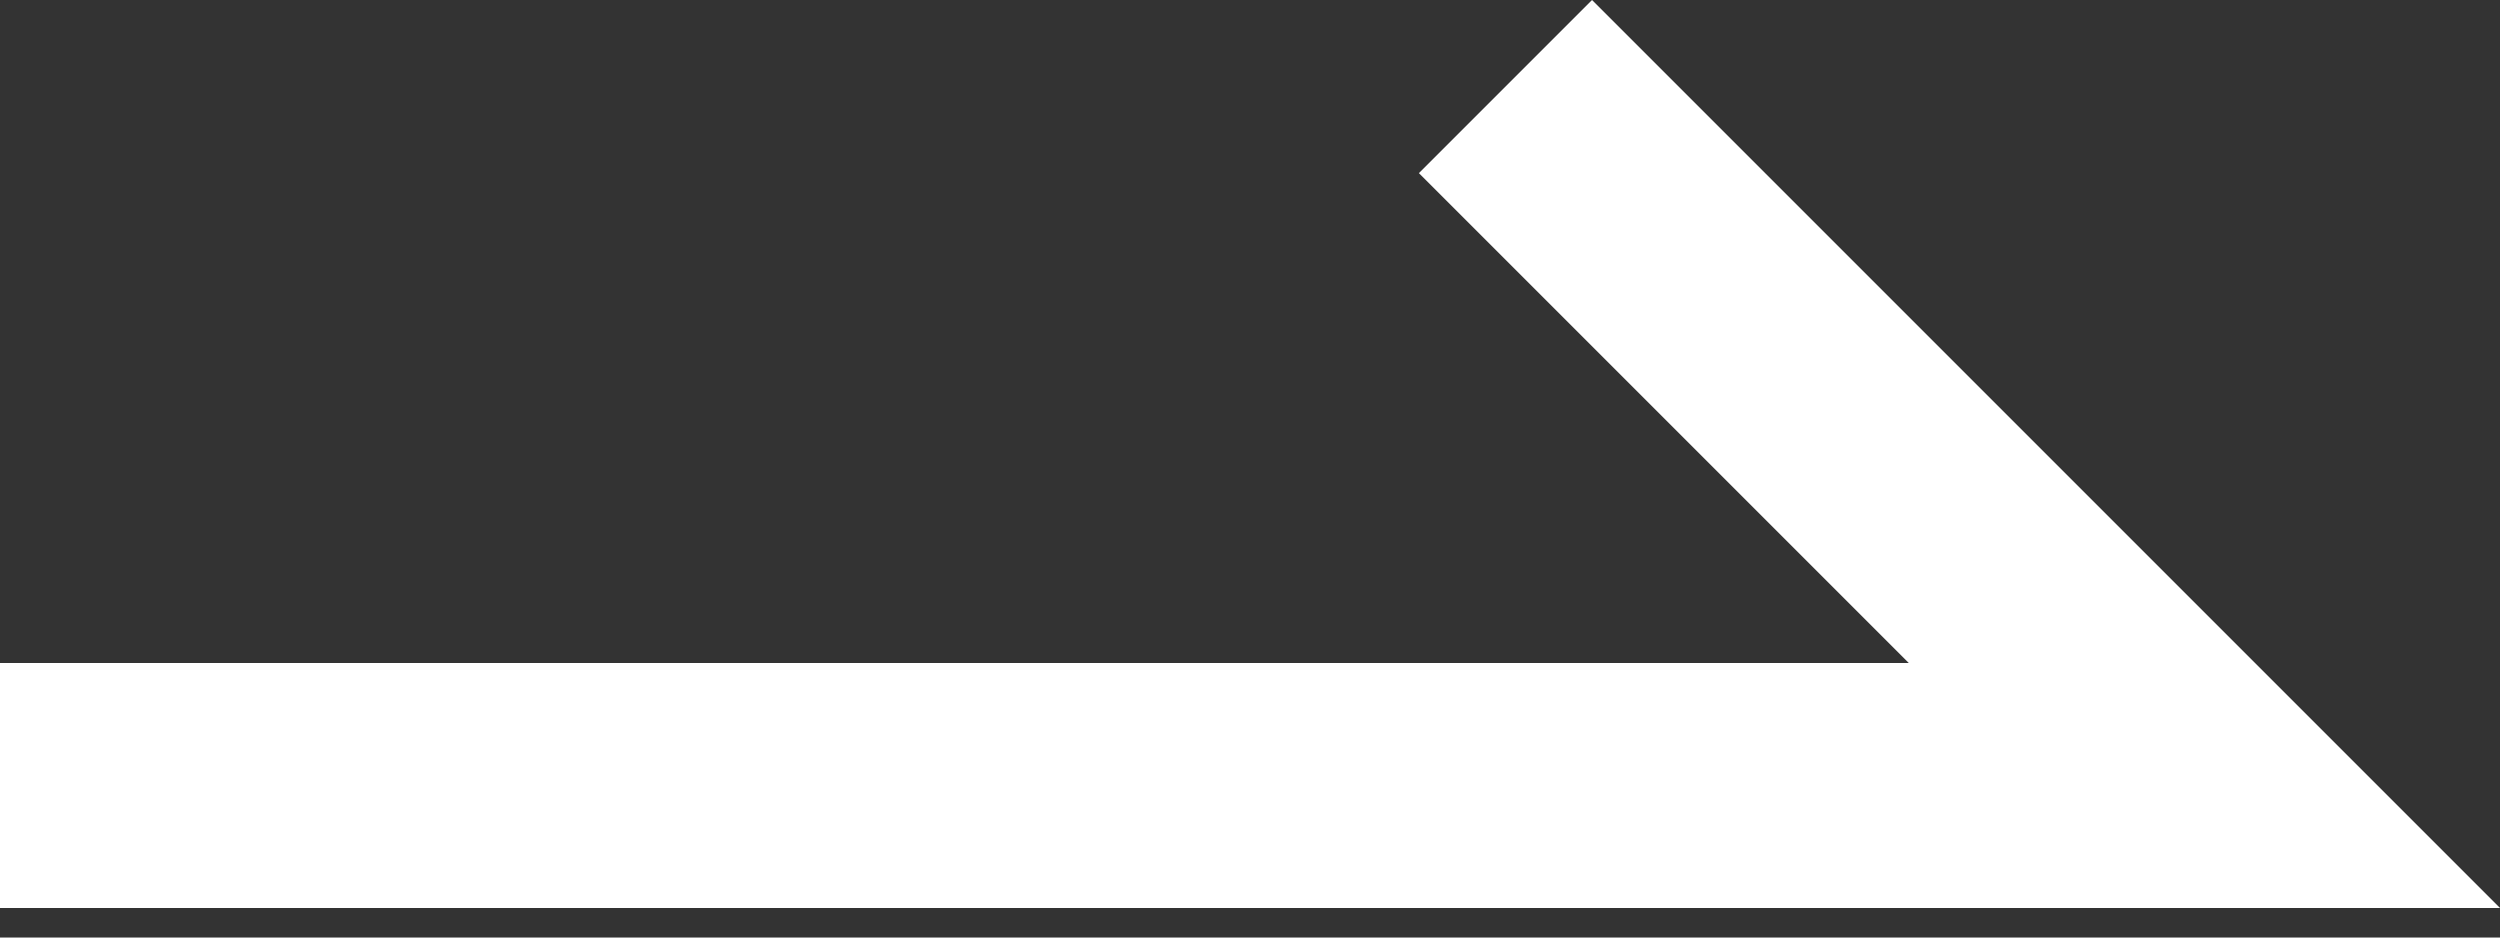 <svg width="16" height="6" viewBox="0 0 16 6" fill="none" xmlns="http://www.w3.org/2000/svg">
<rect x="0" y="0" width="16" height="6" fill="#333333" stroke="none"/>
<path d="M10.189 0L16 5.811H0V4.243H12.216L9.081 1.108L10.189 0Z" fill="white"/>
</svg>

